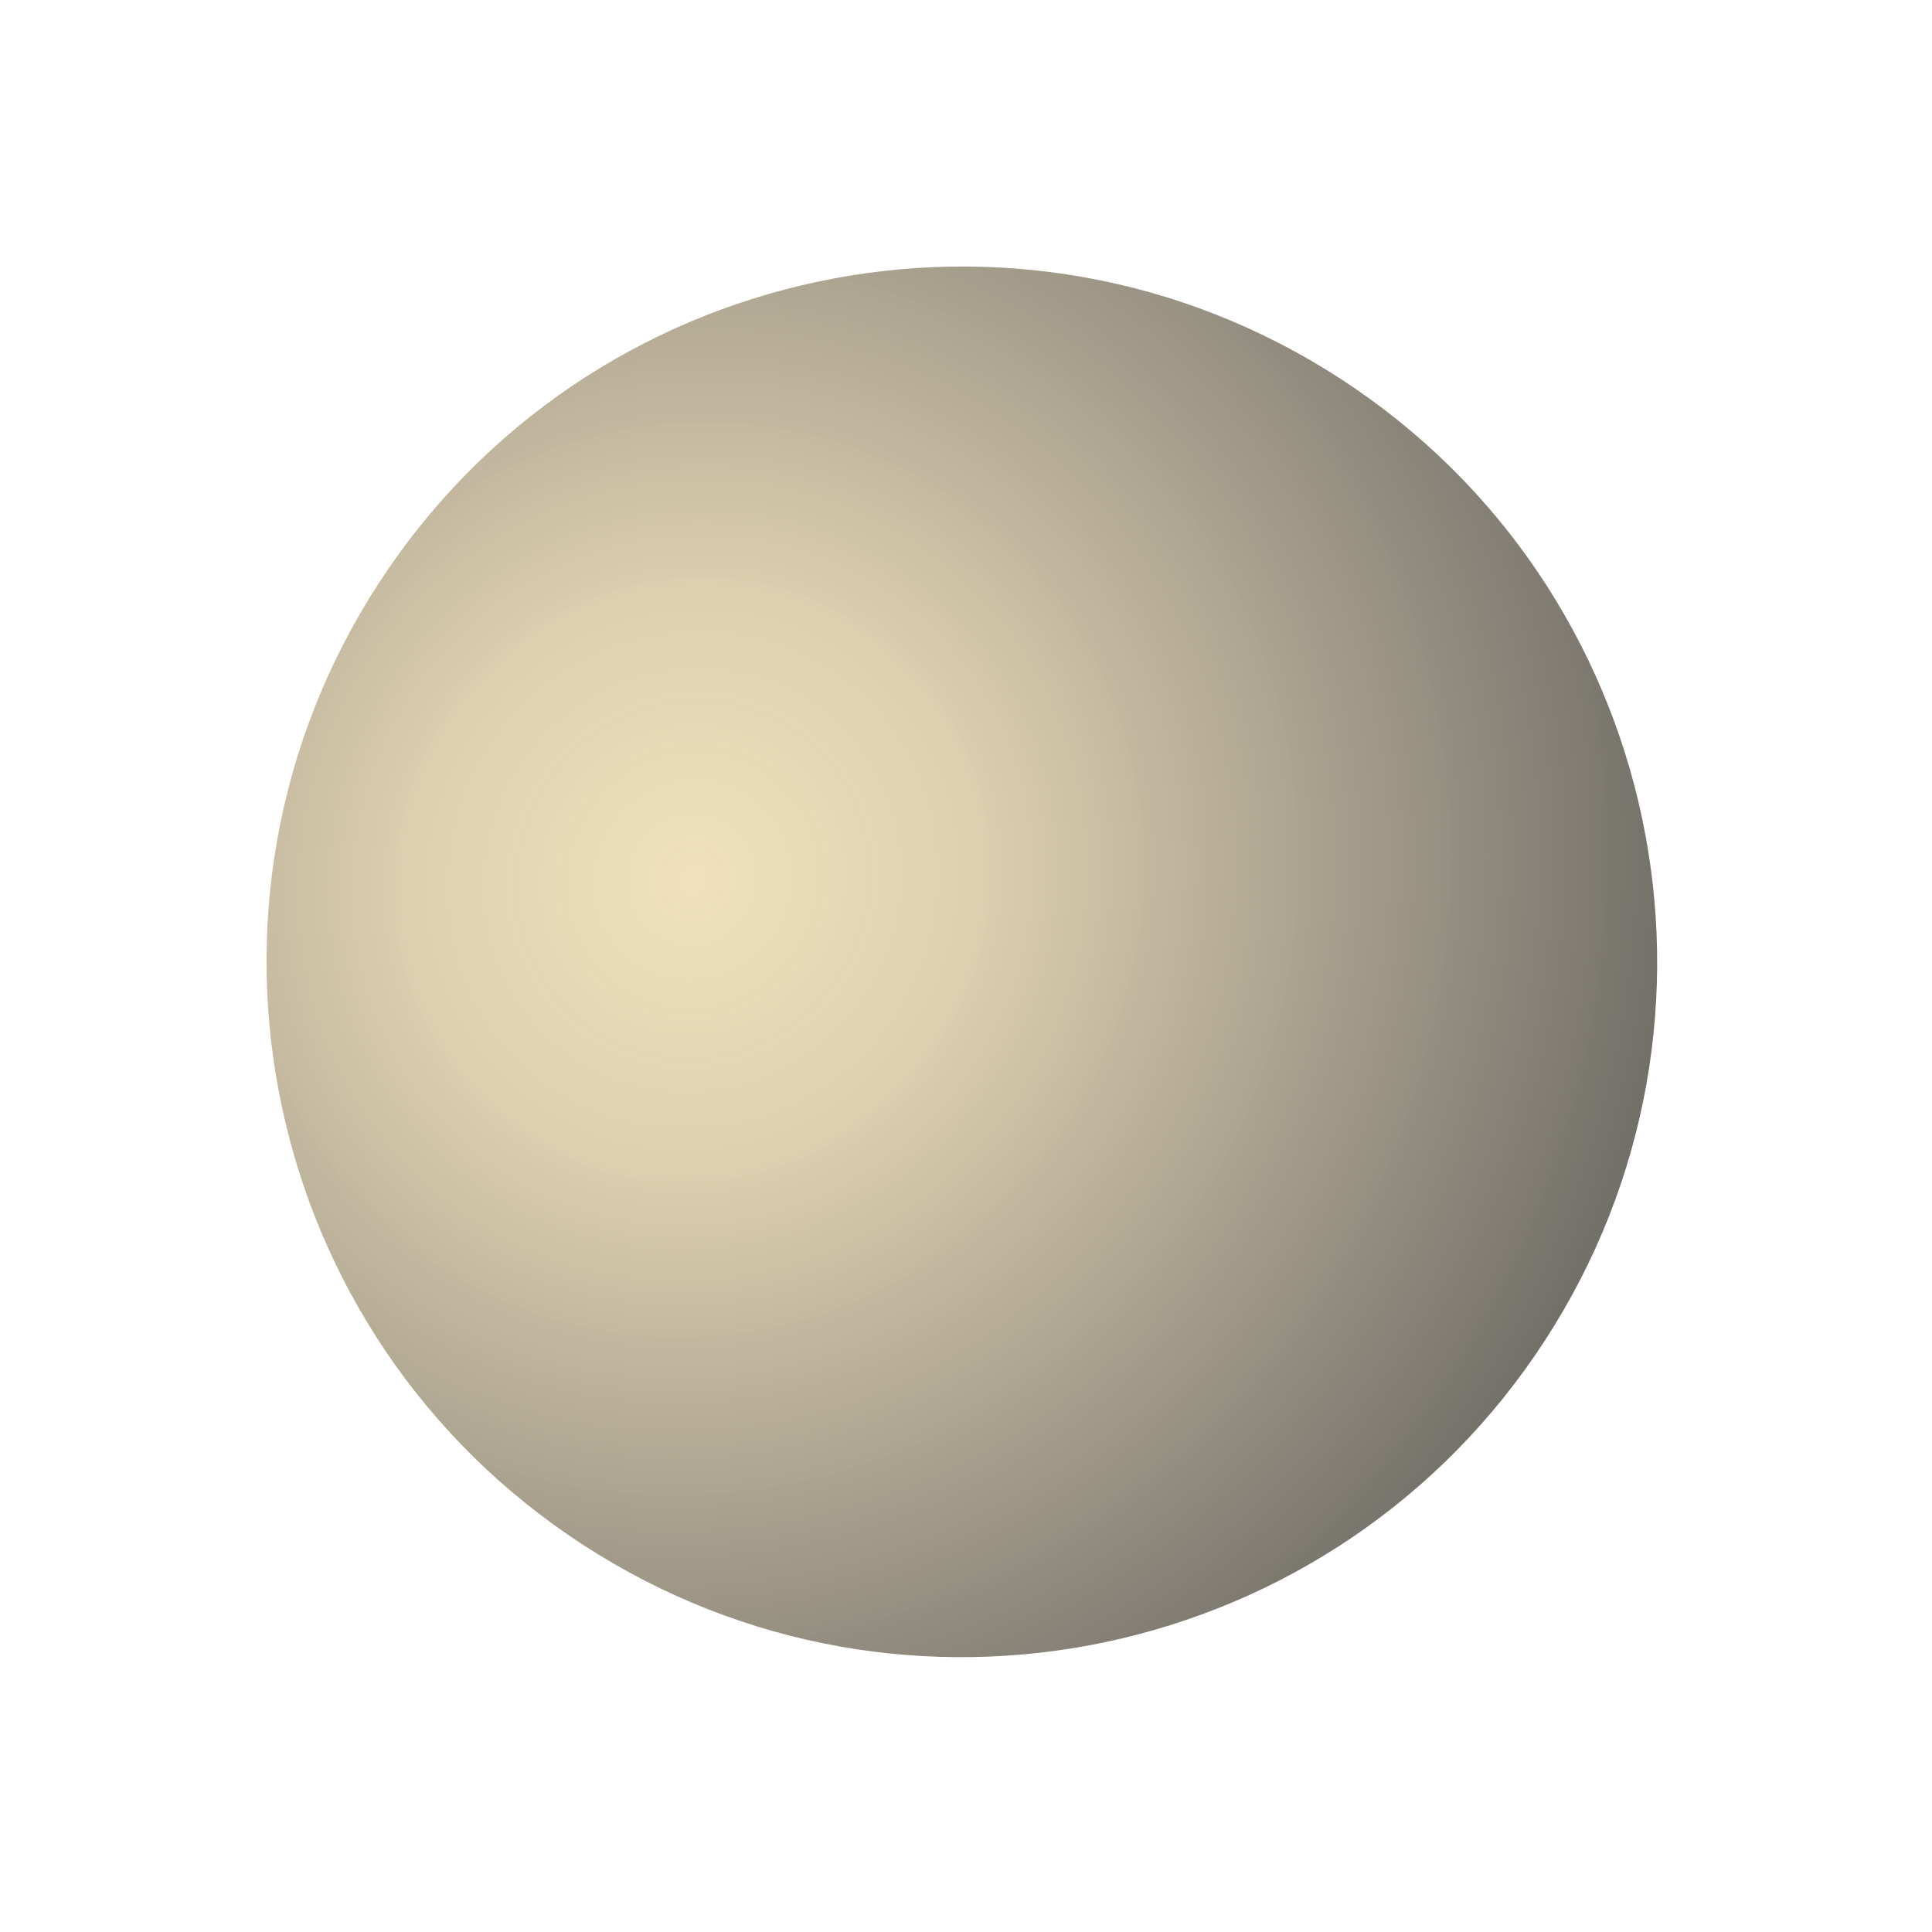 <svg width="176" height="176" viewBox="0 0 176 176" fill="none" xmlns="http://www.w3.org/2000/svg">
<path d="M34.523 53.099C53.589 23.773 92.819 15.456 122.144 34.523C151.47 53.589 159.787 92.819 140.72 122.144C121.654 151.47 82.425 159.787 53.099 140.72C23.773 121.654 15.456 82.424 34.523 53.099Z" fill="url(#paint0_radial_81_139)"/>
<defs>
<radialGradient id="paint0_radial_81_139" cx="0" cy="0" r="1" gradientUnits="userSpaceOnUse" gradientTransform="translate(63.365 79.94) rotate(19.974) scale(104.906 109.738)">
<stop offset="0.01" stop-color="#F0E1BC"/>
<stop offset="0.24" stop-color="#DDCFAF" stop-opacity="0.978"/>
<stop offset="0.978" stop-color="#595959"/>
</radialGradient>
</defs>
</svg>
